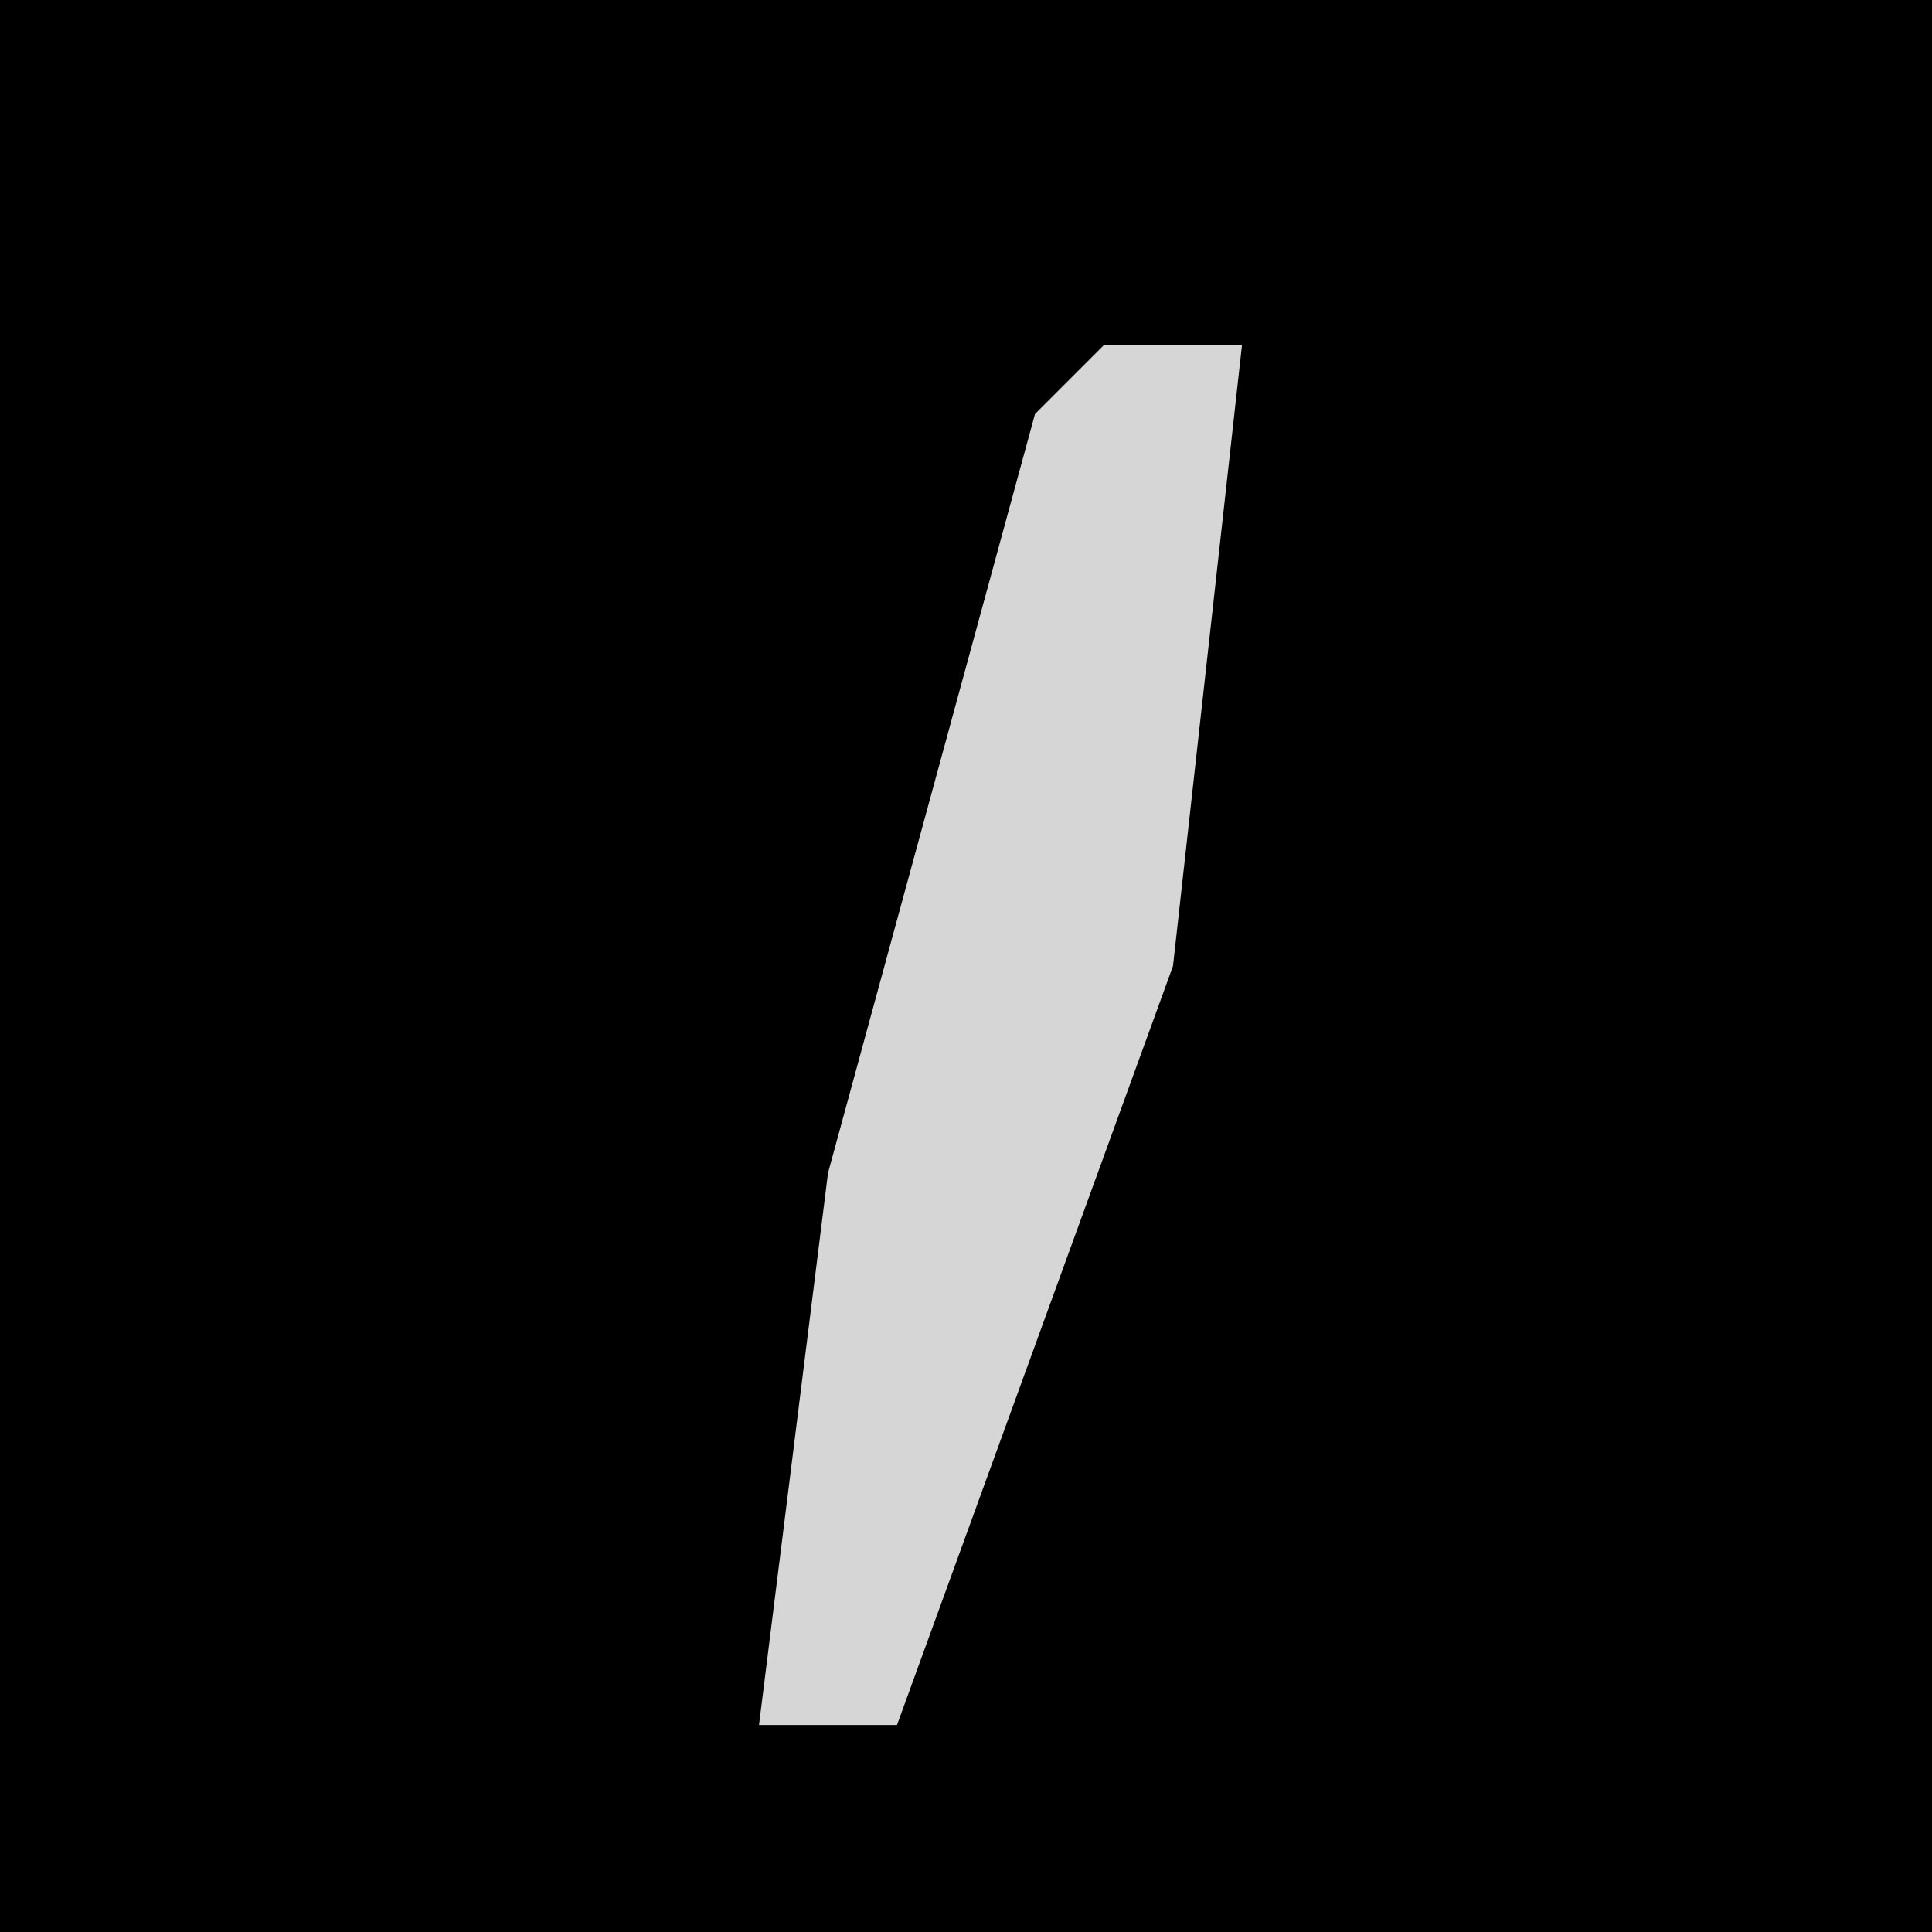 <?xml version="1.0" encoding="UTF-8"?>
<svg version="1.1" xmlns="http://www.w3.org/2000/svg" width="28" height="28">
<path d="M0,0 L28,0 L28,28 L0,28 Z " fill="#000000" transform="translate(0,0)"/>
<path d="M0,0 L2,0 L1,9 L-3,20 L-5,20 L-4,12 L-1,1 Z " fill="#D6D6D6" transform="translate(16,5)"/>
</svg>
